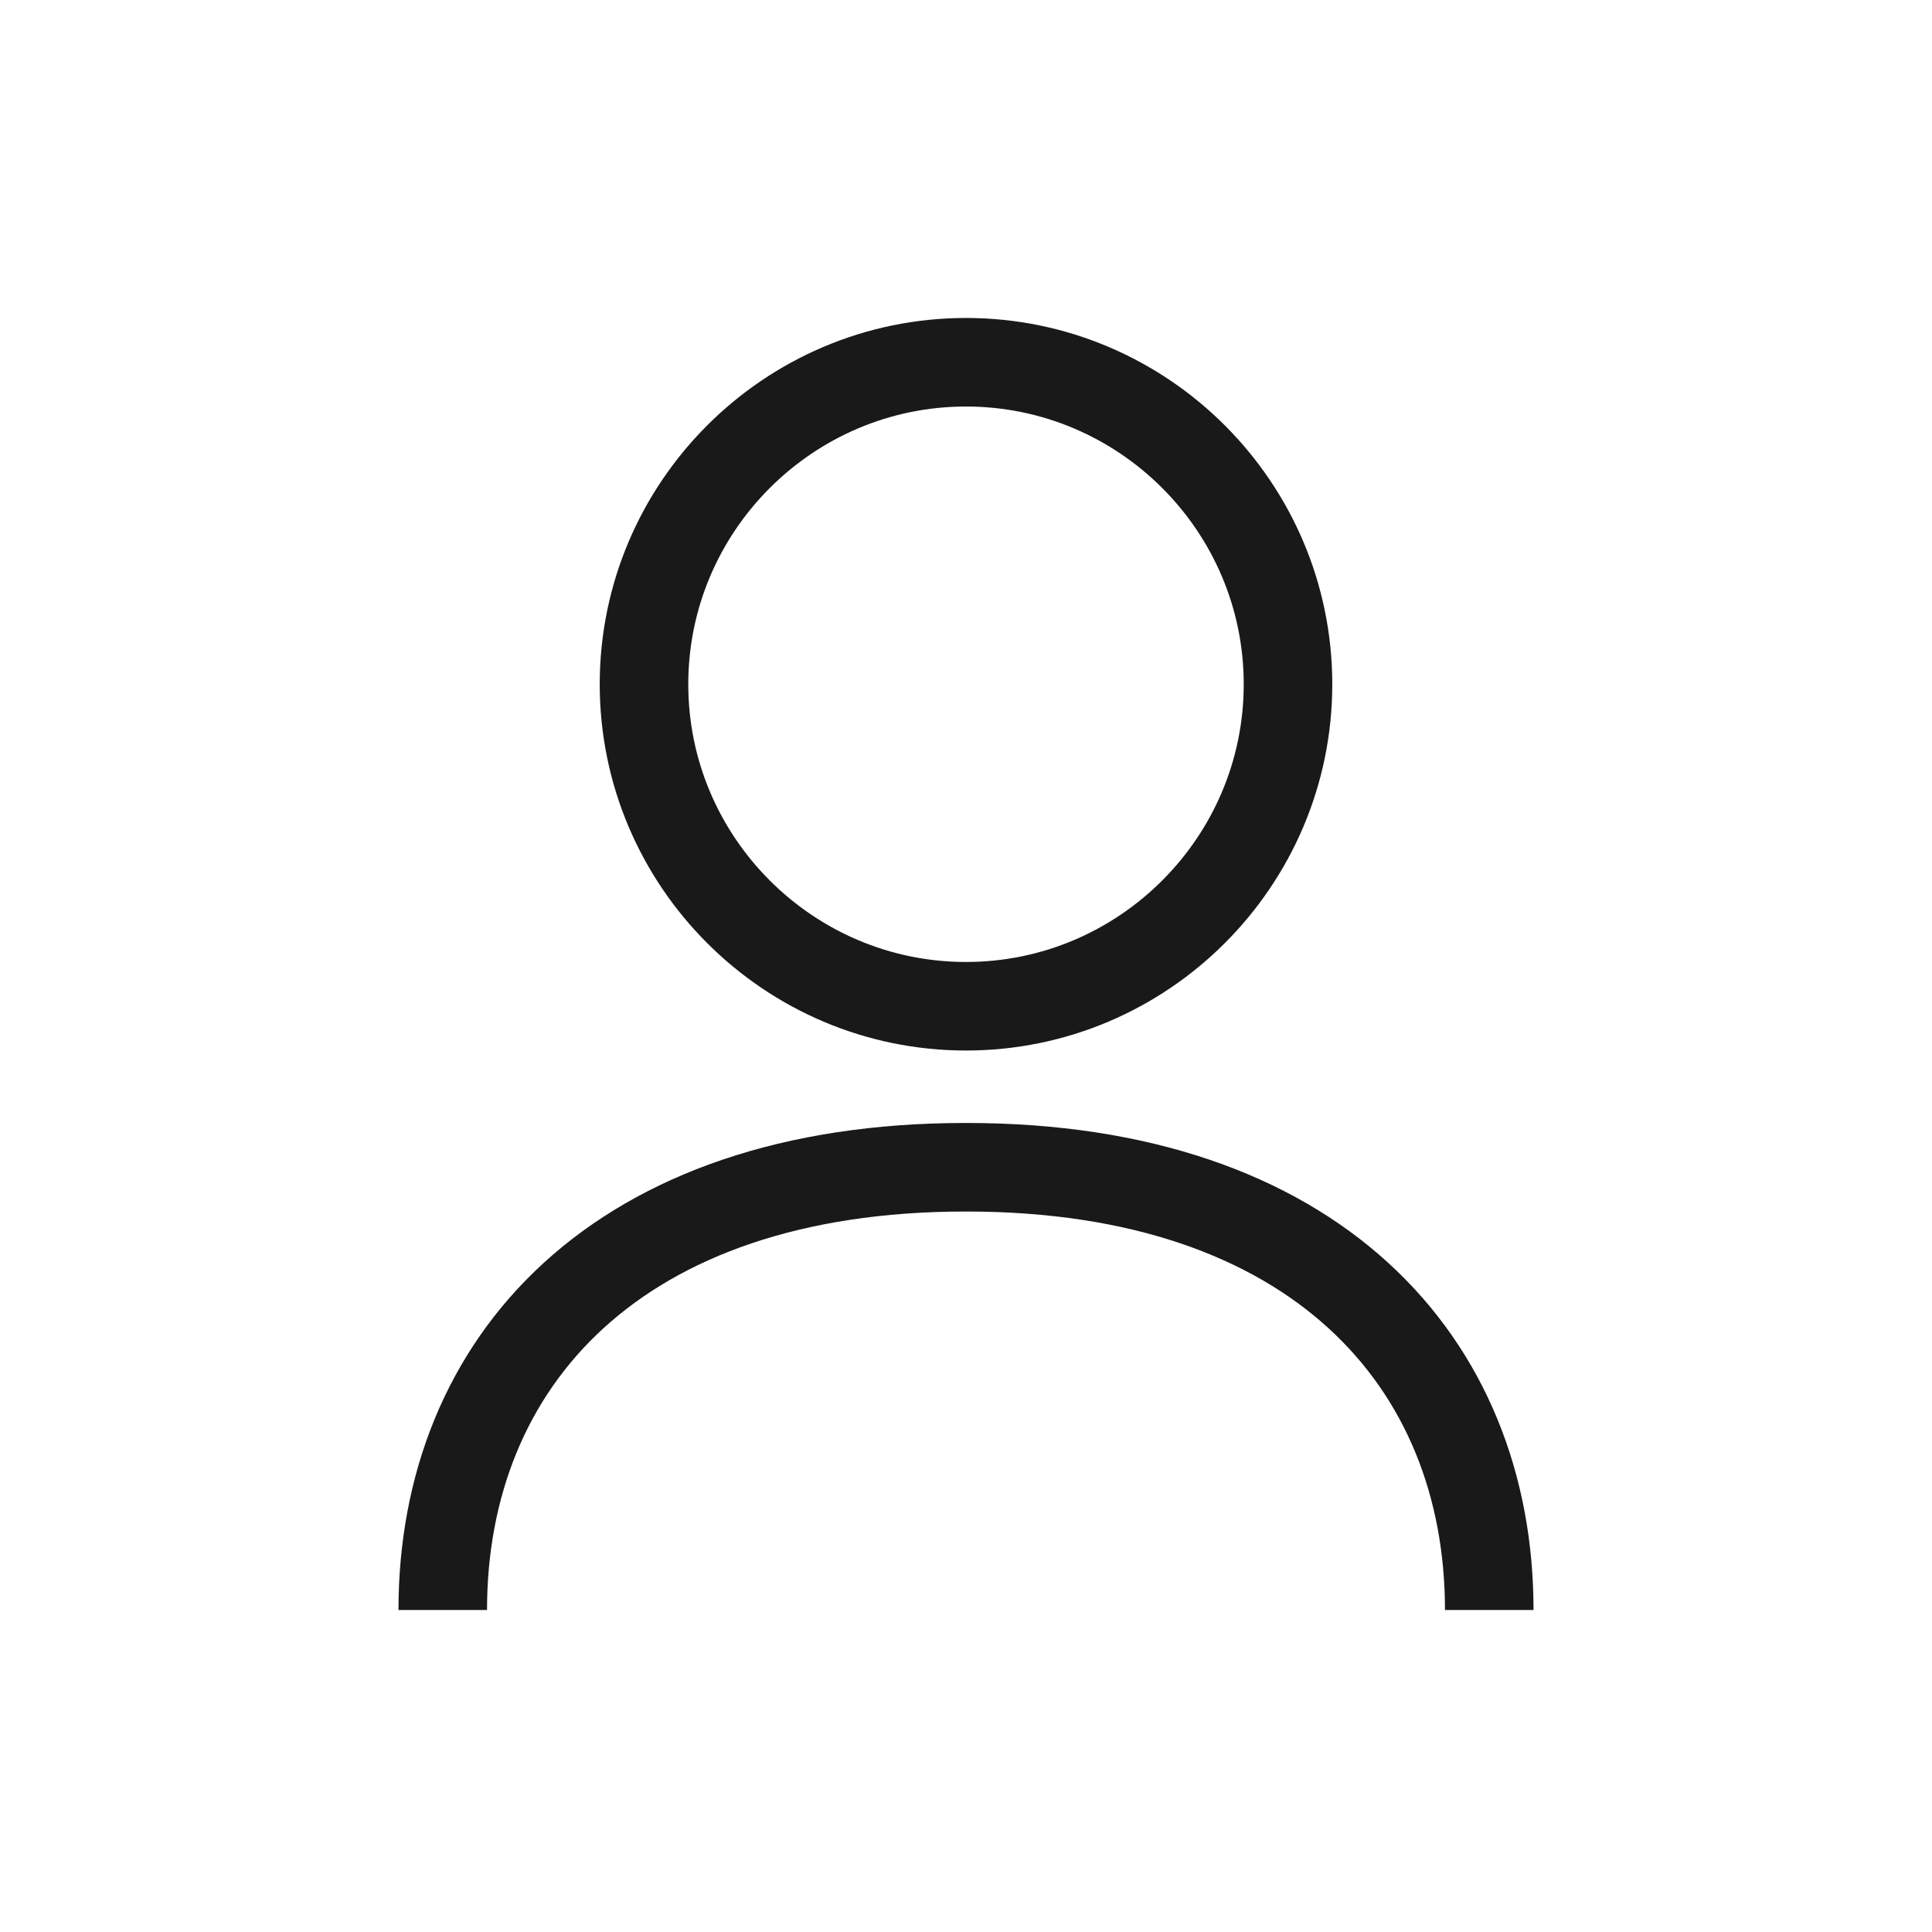 <svg fill="none" height="24" viewBox="0 0 24 24" width="24" xmlns="http://www.w3.org/2000/svg"><g stroke="#191919" stroke-width="1.1"><path d="m18.5 20c0-3.085-2.172-5.5-6.494-5.5h-.012c-4.322 0-6.494 2.415-6.494 5.5"/><path clip-rule="evenodd" d="m12 12.5c2.204 0 4-1.796 4-4 0-2.204-1.796-4-4-4-2.204 0-4 1.796-4 4 0 2.204 1.796 4 4 4z" fill-rule="evenodd"/></g></svg>